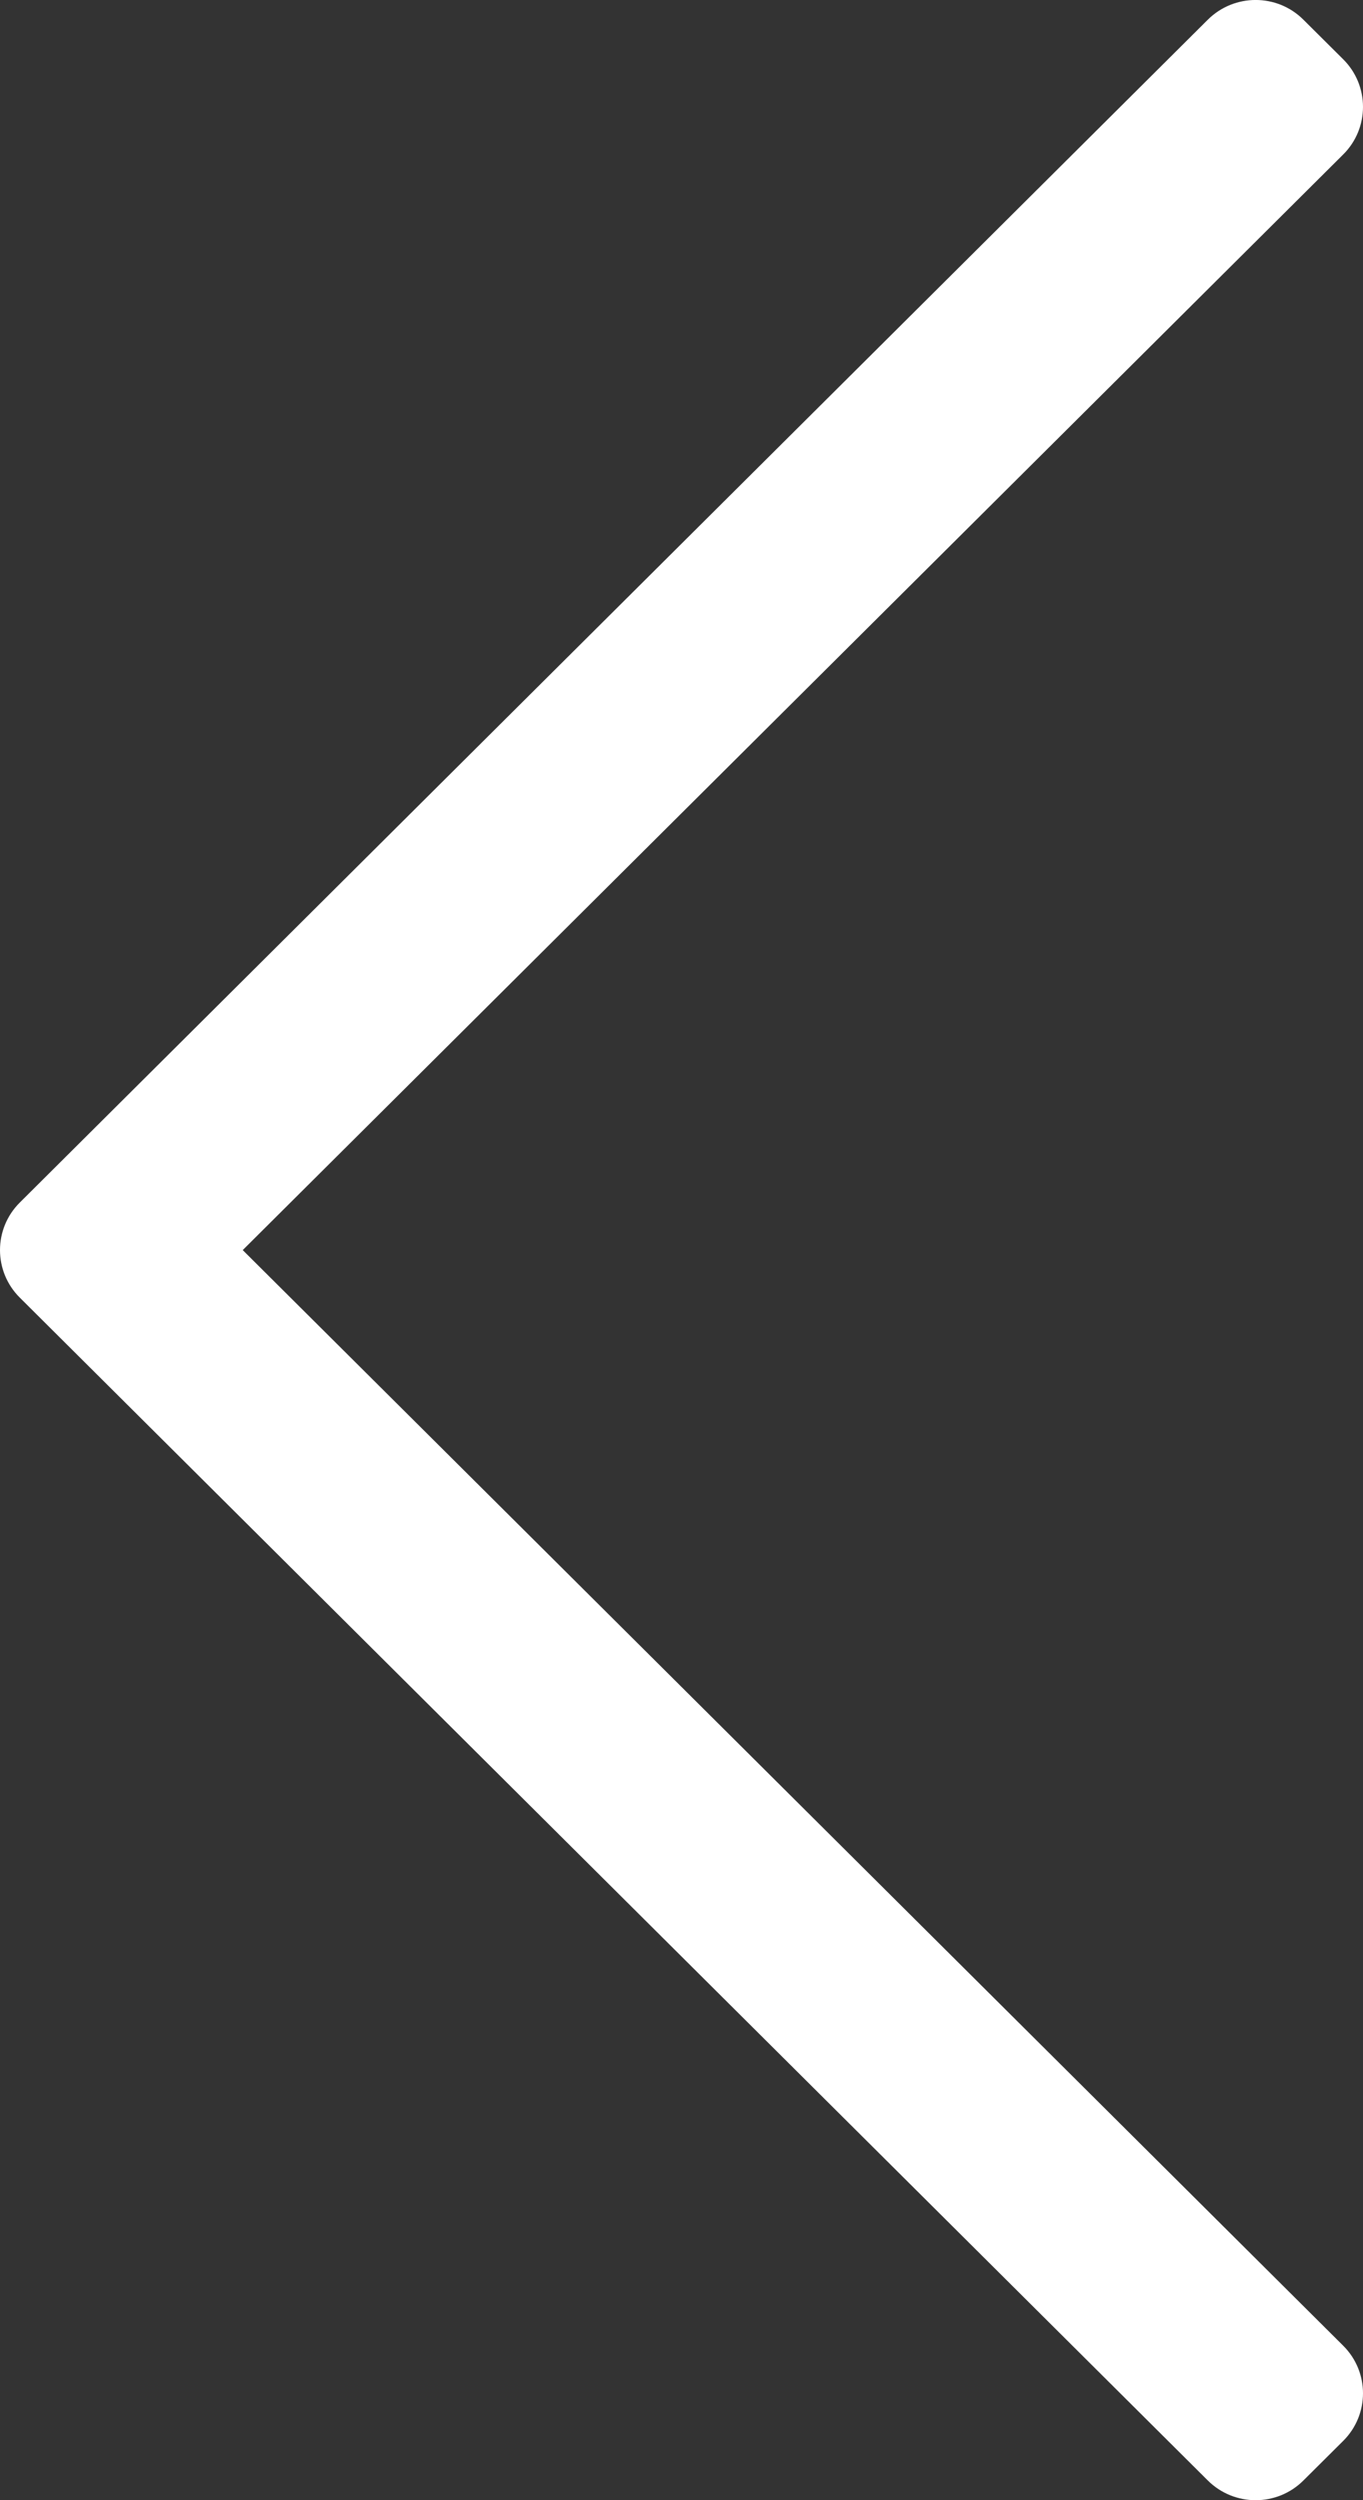 <svg width="12" height="22" viewBox="0 0 12 22" fill="none" xmlns="http://www.w3.org/2000/svg">
<rect x="0" y="0" width="12" height="22" fill="#333333" stroke="none"/>
<path d="M11.475 21.827L11.826 21.478C12.058 21.247 12.058 20.872 11.826 20.641L2.137 11L11.826 1.359C12.058 1.128 12.058 0.753 11.826 0.522L11.475 0.173C11.243 -0.058 10.867 -0.058 10.634 0.173L0.174 10.582C-0.058 10.813 -0.058 11.187 0.174 11.418L10.634 21.827C10.867 22.058 11.243 22.058 11.475 21.827Z" fill="white"/>
</svg>
